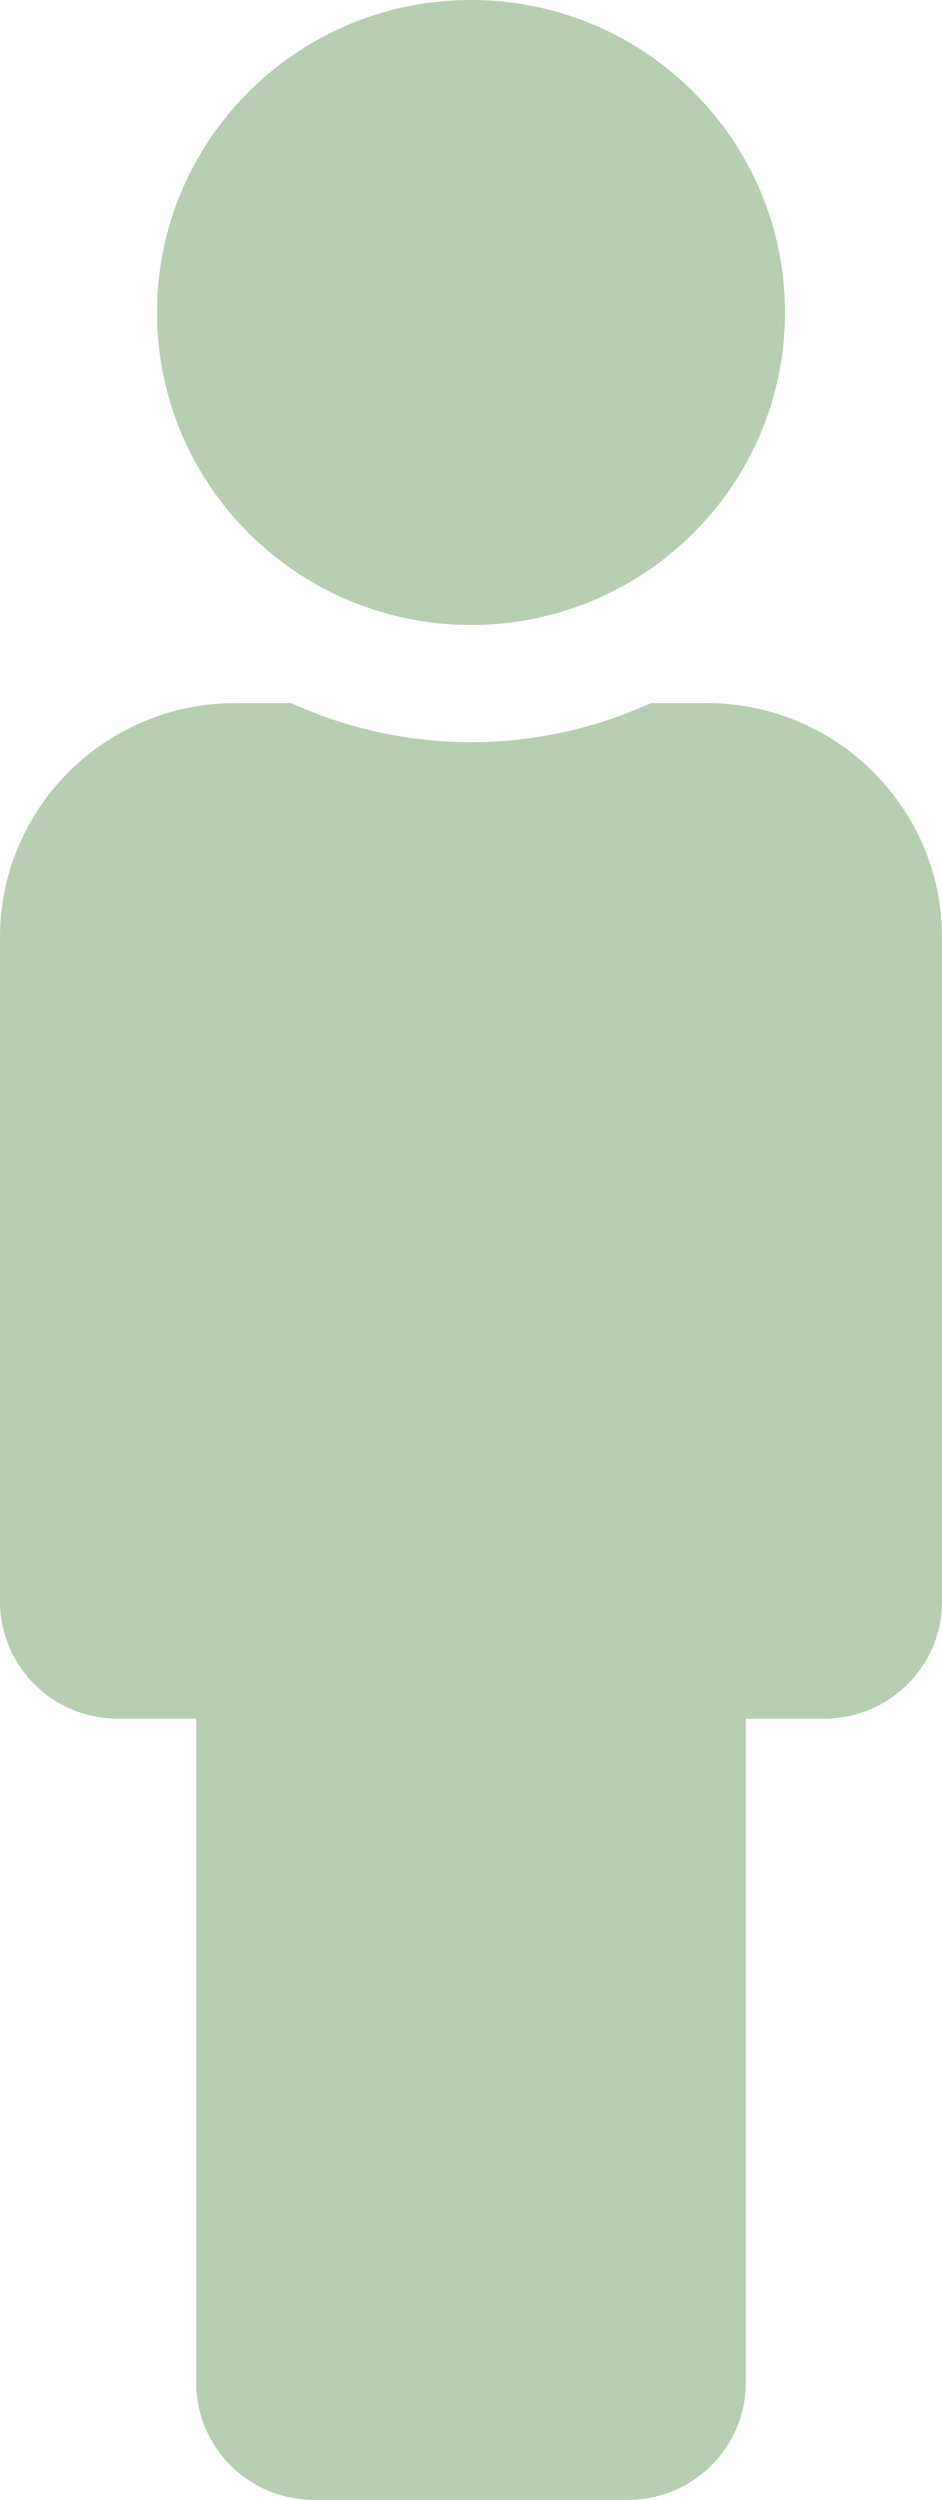 <svg xmlns="http://www.w3.org/2000/svg" width="49pt" height="130pt" viewBox="0 0 49 130"><path d="M24.5 0c9.02 0 16.332 7.277 16.332 16.25 0 8.973-7.312 16.25-16.332 16.25S8.168 25.223 8.168 16.25C8.168 7.277 15.48 0 24.5 0m12.25 36.563h-2.898a22.535 22.535 0 01-18.704 0H12.25C5.484 36.563 0 42.02 0 48.75v34.531c0 3.367 2.742 6.094 6.125 6.094h4.082v34.531c0 3.367 2.742 6.094 6.125 6.094h16.336c3.383 0 6.125-2.727 6.125-6.094V89.375h4.082c3.383 0 6.125-2.727 6.125-6.094V48.75c0-6.73-5.484-12.188-12.25-12.188zm0 0" fill="#b7ceb3" id="surface1"/></svg>